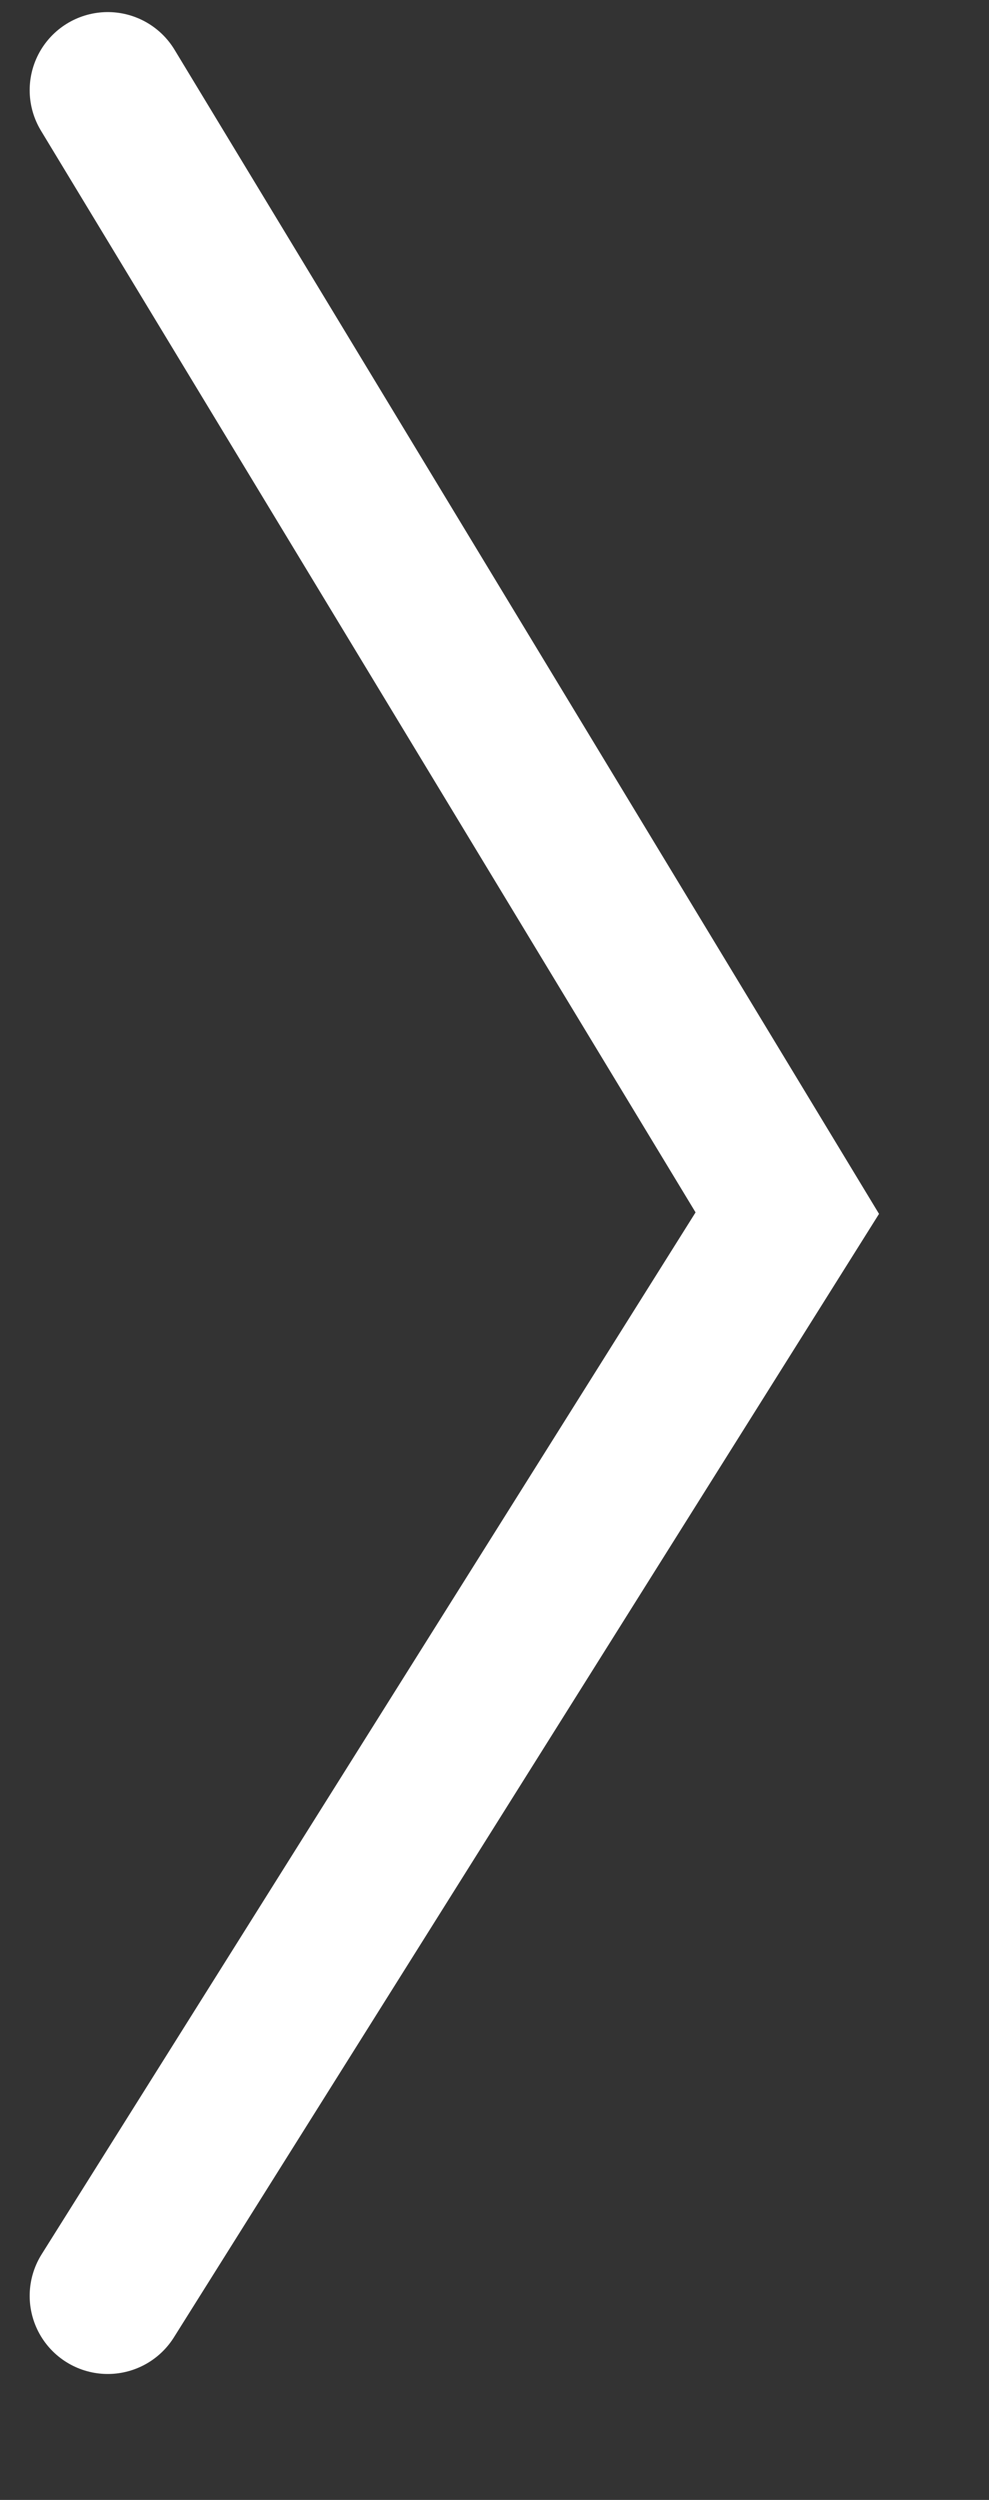 <svg xmlns="http://www.w3.org/2000/svg" width="19" height="48" viewBox="0 0 19 48">
    <rect x="0" y="0" width="19" height="48" fill="#333333" stroke="none"/>
    <path fill="none" fill-rule="evenodd" stroke="#FFF" stroke-linecap="round" stroke-width="3" d="M2.07 1.732l13.055 21.561L2.07 44.082"/>
</svg>
